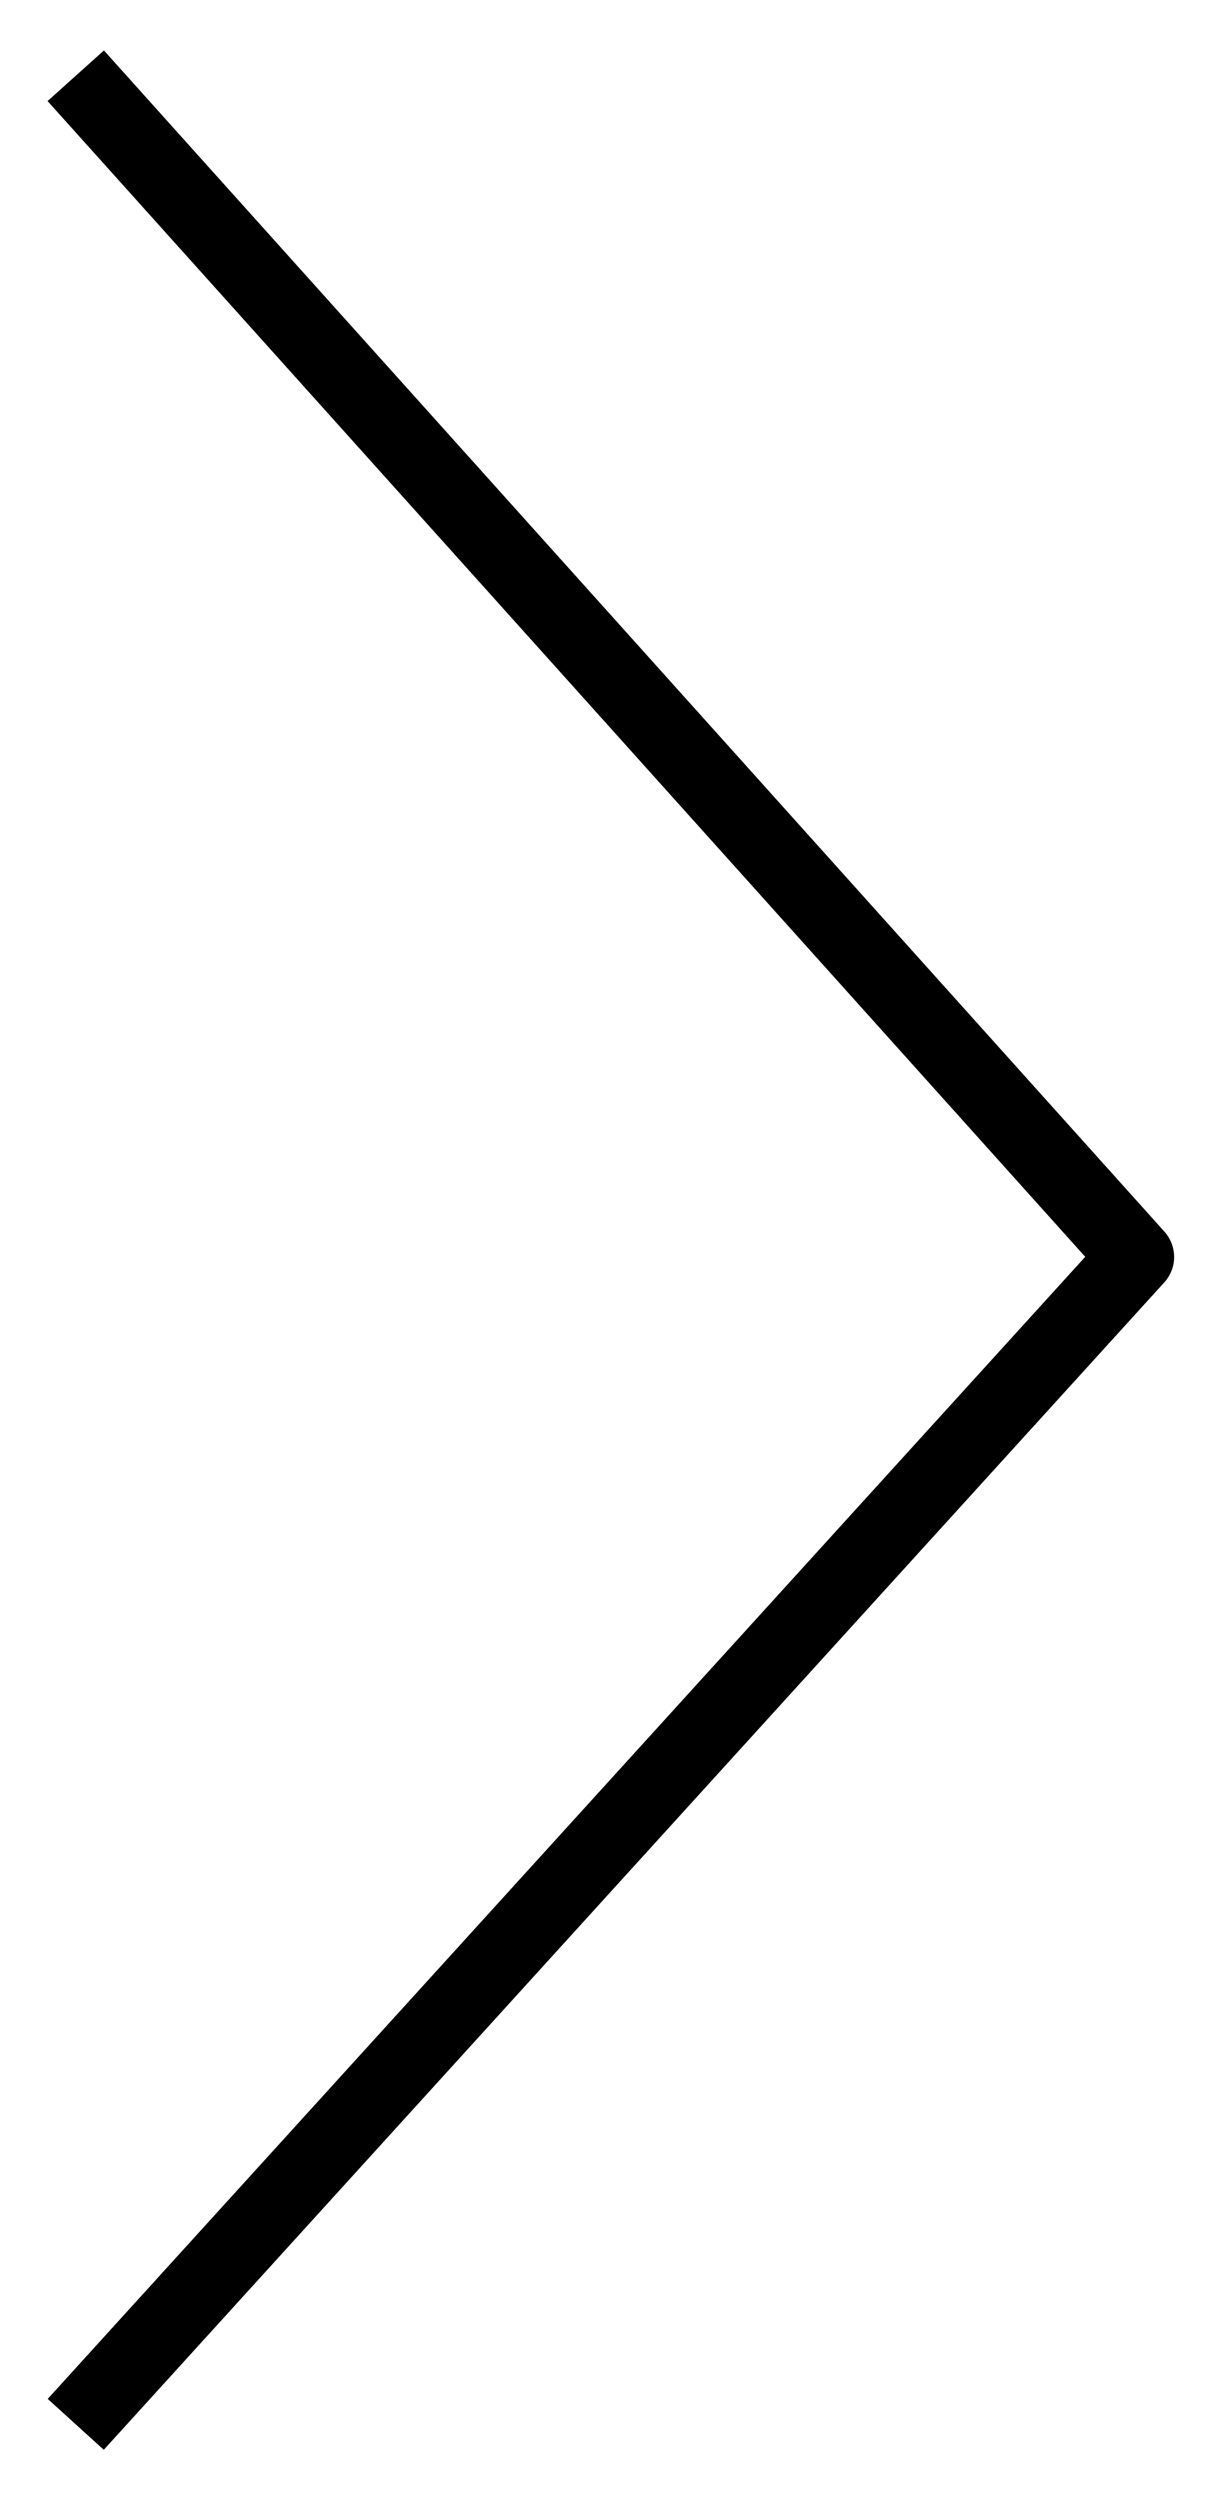 <svg width="16" height="33" viewBox="0 0 16 33" fill="none" xmlns="http://www.w3.org/2000/svg">
<path d="M15 16.591L15.37 16.927C15.543 16.738 15.543 16.448 15.372 16.257L15 16.591ZM1.37 32.336L15.37 16.927L14.63 16.255L0.63 31.664L1.37 32.336ZM15.372 16.257L1.372 0.666L0.628 1.334L14.628 16.925L15.372 16.257Z" fill="black"/>
</svg>

